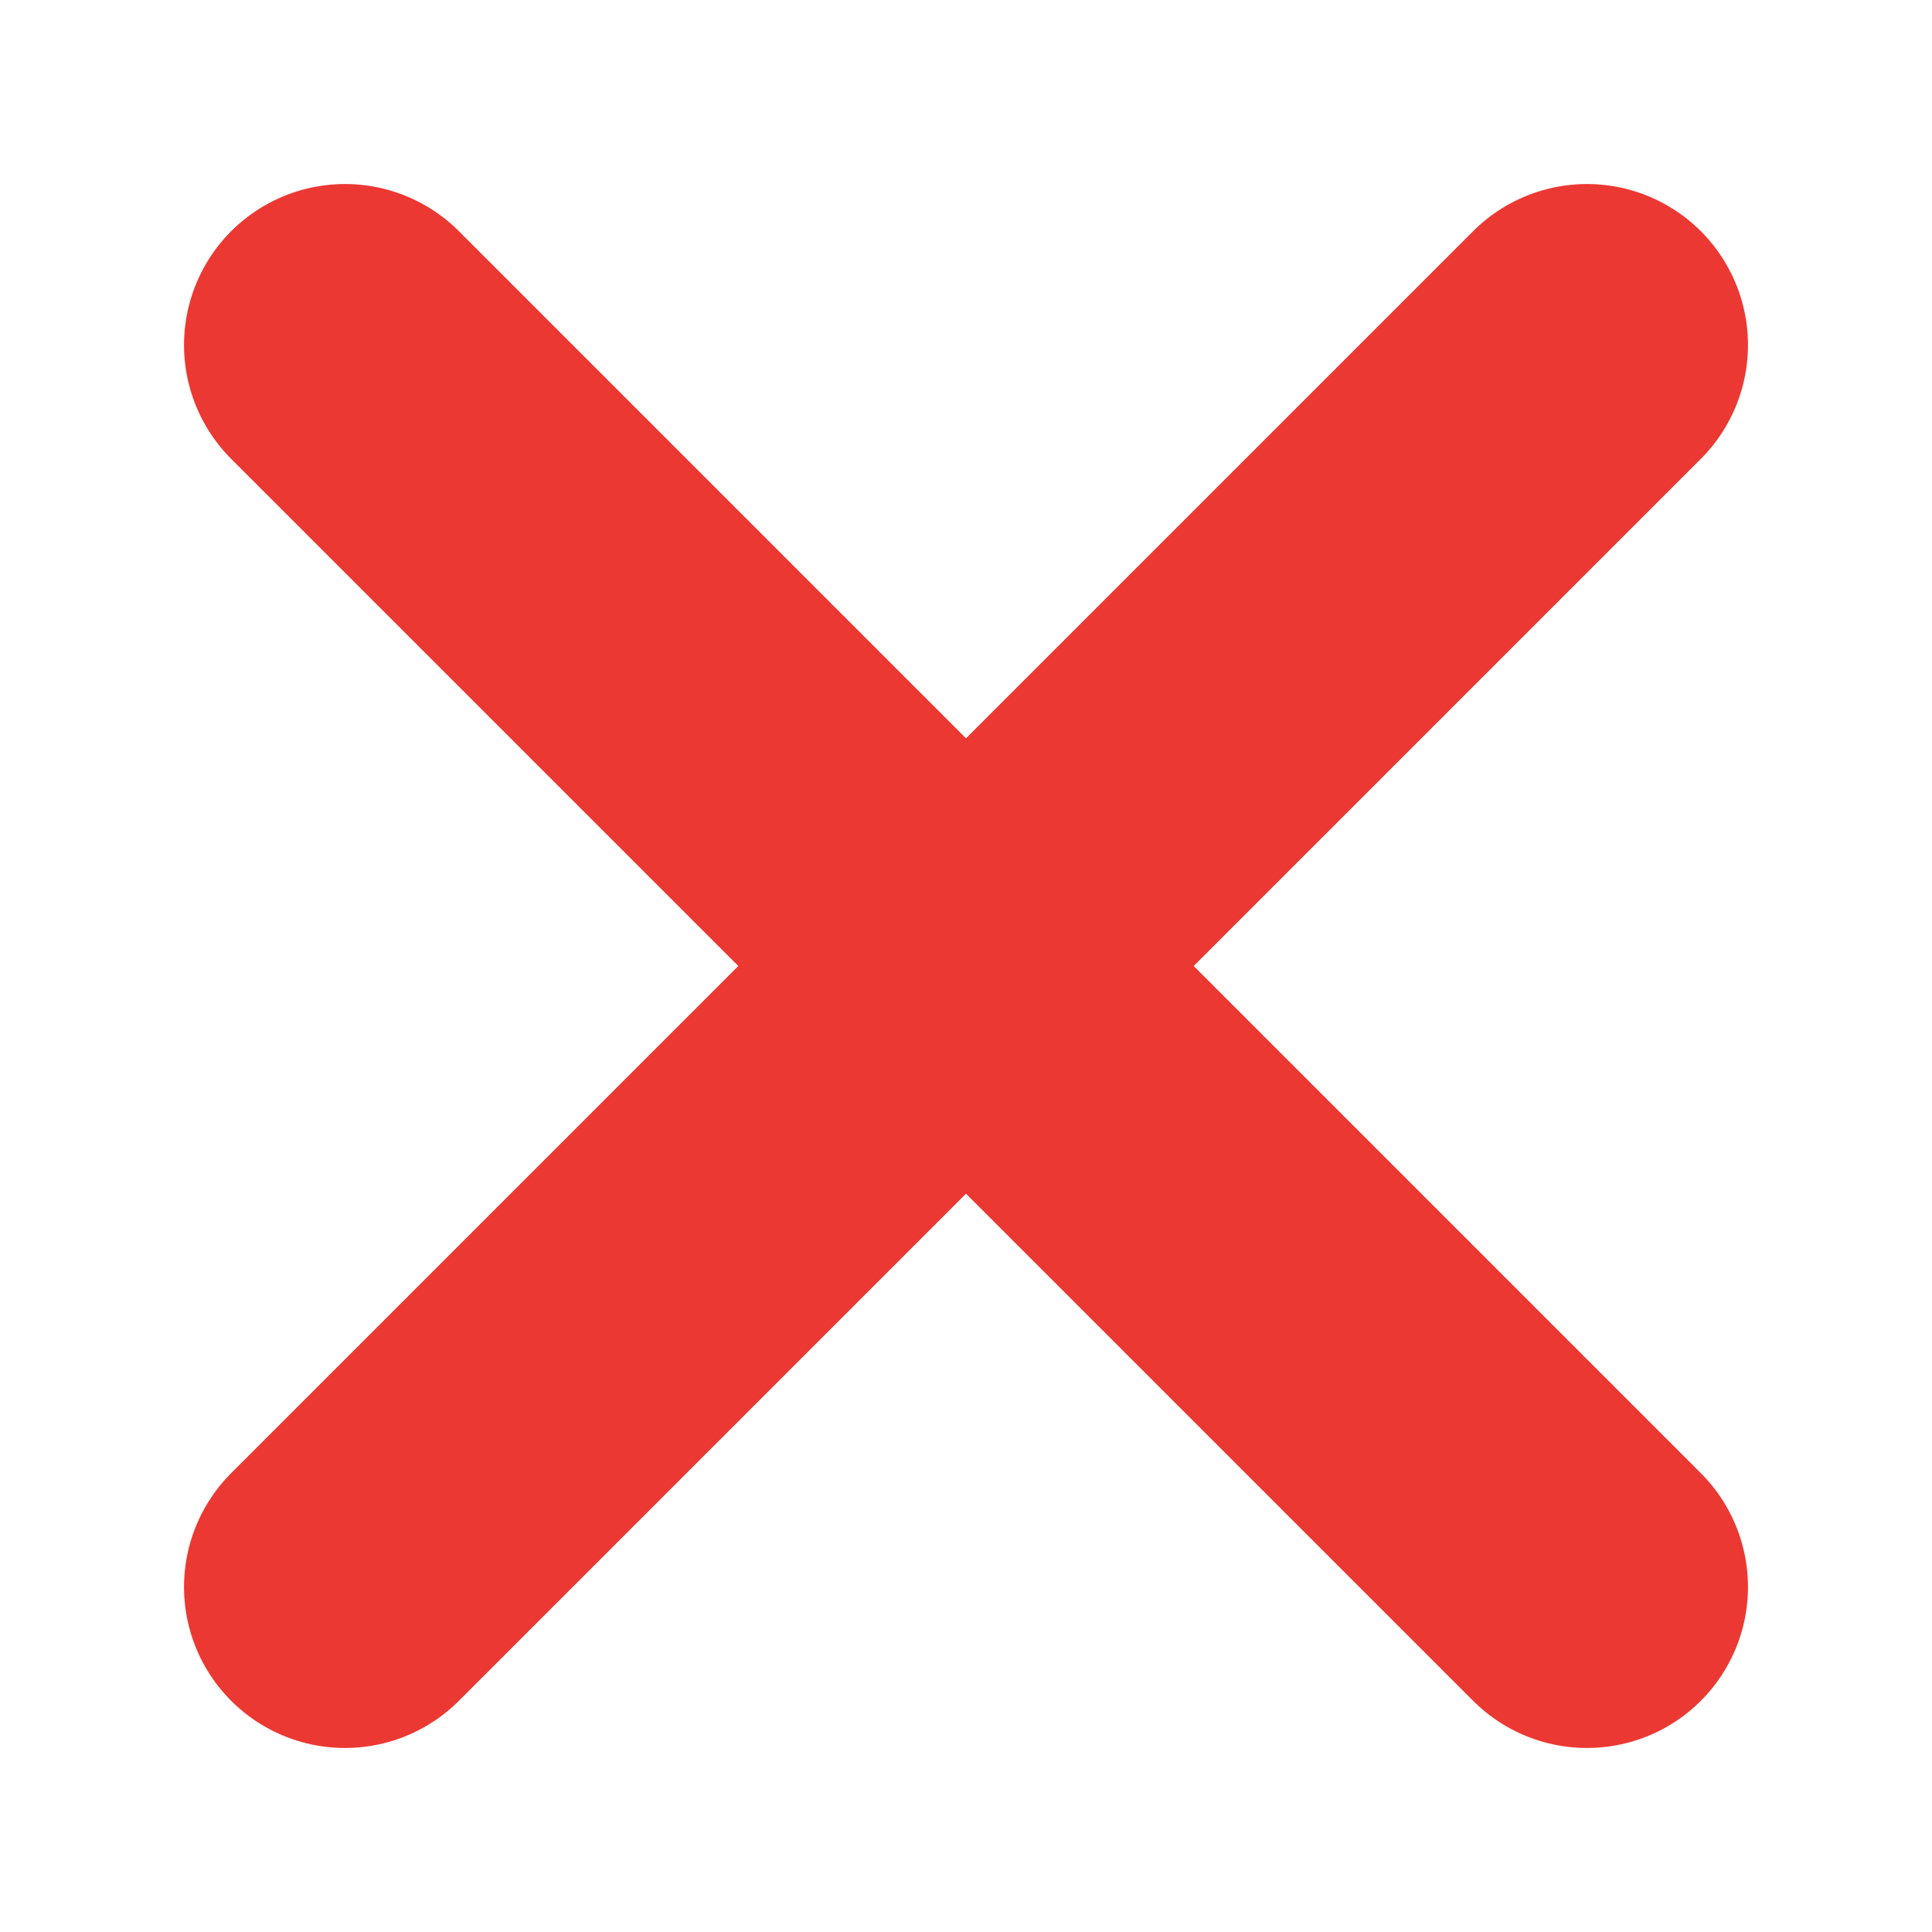 <svg width="12" height="12" viewBox="0 0 12 12" fill="none" xmlns="http://www.w3.org/2000/svg">
<path d="M2.143 2.143L9.857 9.857" stroke="#EC3832" stroke-width="2" stroke-linecap="round" stroke-linejoin="round"/>
<path d="M2.143 9.857L9.857 2.143" stroke="#EC3832" stroke-width="2" stroke-linecap="round" stroke-linejoin="round"/>
</svg>
